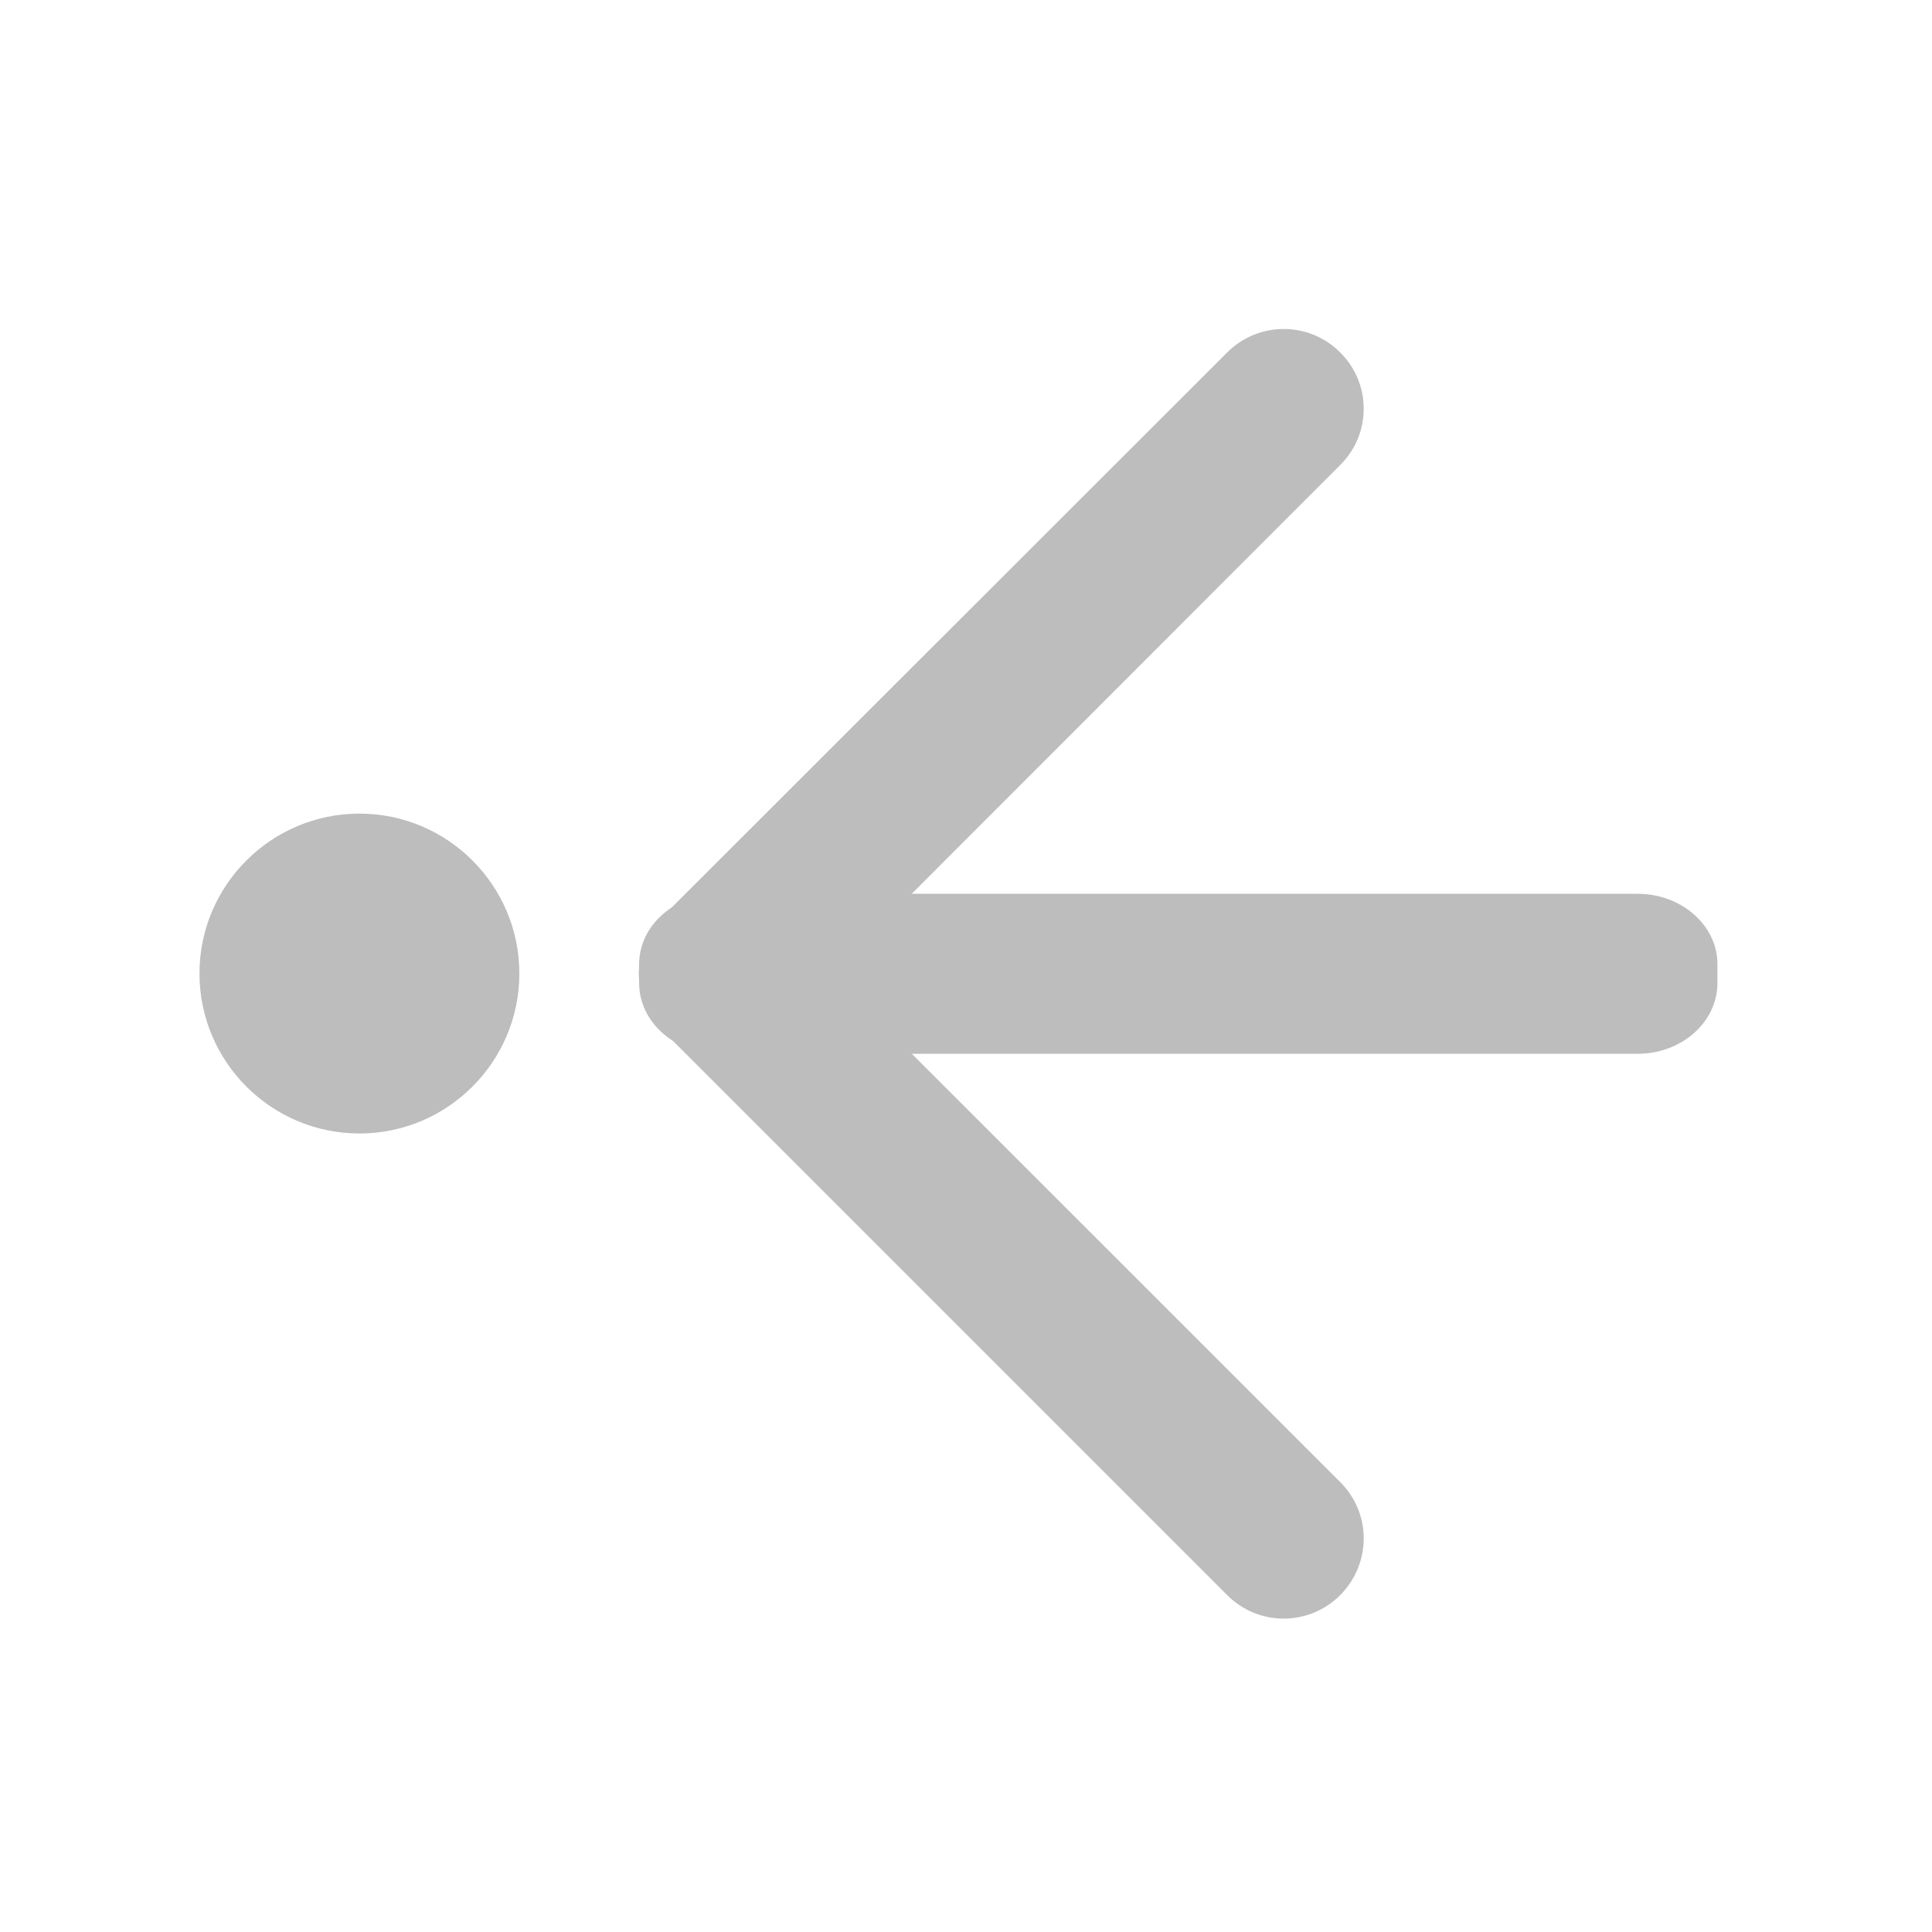<?xml version="1.0" encoding="UTF-8"?>
<svg xmlns="http://www.w3.org/2000/svg" xmlns:xlink="http://www.w3.org/1999/xlink" width="16px" height="16px" viewBox="0 0 16 16" version="1.1">
<g id="surface1">
<path style=" stroke:none;fill-rule:nonzero;fill:rgb(74.118%,74.118%,74.118%);fill-opacity:1;" d="M 13.562 7.402 L 5.953 7.402 C 5.59 7.402 5.293 7.664 5.293 7.984 L 5.293 8.141 C 5.293 8.465 5.59 8.727 5.953 8.727 L 13.562 8.727 C 13.926 8.727 14.223 8.465 14.223 8.141 L 14.223 7.984 C 14.223 7.664 13.926 7.402 13.562 7.402 Z M 13.562 7.402 "/>
<path style=" stroke:none;fill-rule:nonzero;fill:rgb(74.118%,74.118%,74.118%);fill-opacity:1;" d="M 10.164 2.918 L 5.484 7.594 C 5.227 7.852 5.227 8.273 5.484 8.531 C 5.746 8.789 6.164 8.789 6.422 8.531 L 11.098 3.852 C 11.359 3.594 11.359 3.176 11.098 2.918 C 10.84 2.66 10.422 2.66 10.164 2.918 Z M 10.164 2.918 "/>
<path style=" stroke:none;fill-rule:nonzero;fill:rgb(74.118%,74.118%,74.118%);fill-opacity:1;" d="M 11.098 12.273 L 6.422 7.598 C 6.164 7.336 5.746 7.336 5.484 7.598 C 5.227 7.855 5.227 8.273 5.484 8.531 L 10.164 13.211 C 10.422 13.469 10.84 13.469 11.098 13.211 C 11.359 12.949 11.359 12.531 11.098 12.273 Z M 11.098 12.273 "/>
<path style=" stroke:none;fill-rule:nonzero;fill:rgb(74.118%,74.118%,74.118%);fill-opacity:1;" d="M 2.977 6.738 C 3.707 6.738 4.301 7.332 4.301 8.062 C 4.301 8.793 3.707 9.387 2.977 9.387 C 2.246 9.387 1.652 8.793 1.652 8.062 C 1.652 7.332 2.246 6.738 2.977 6.738 Z M 2.977 6.738 "/>
</g>
</svg>
